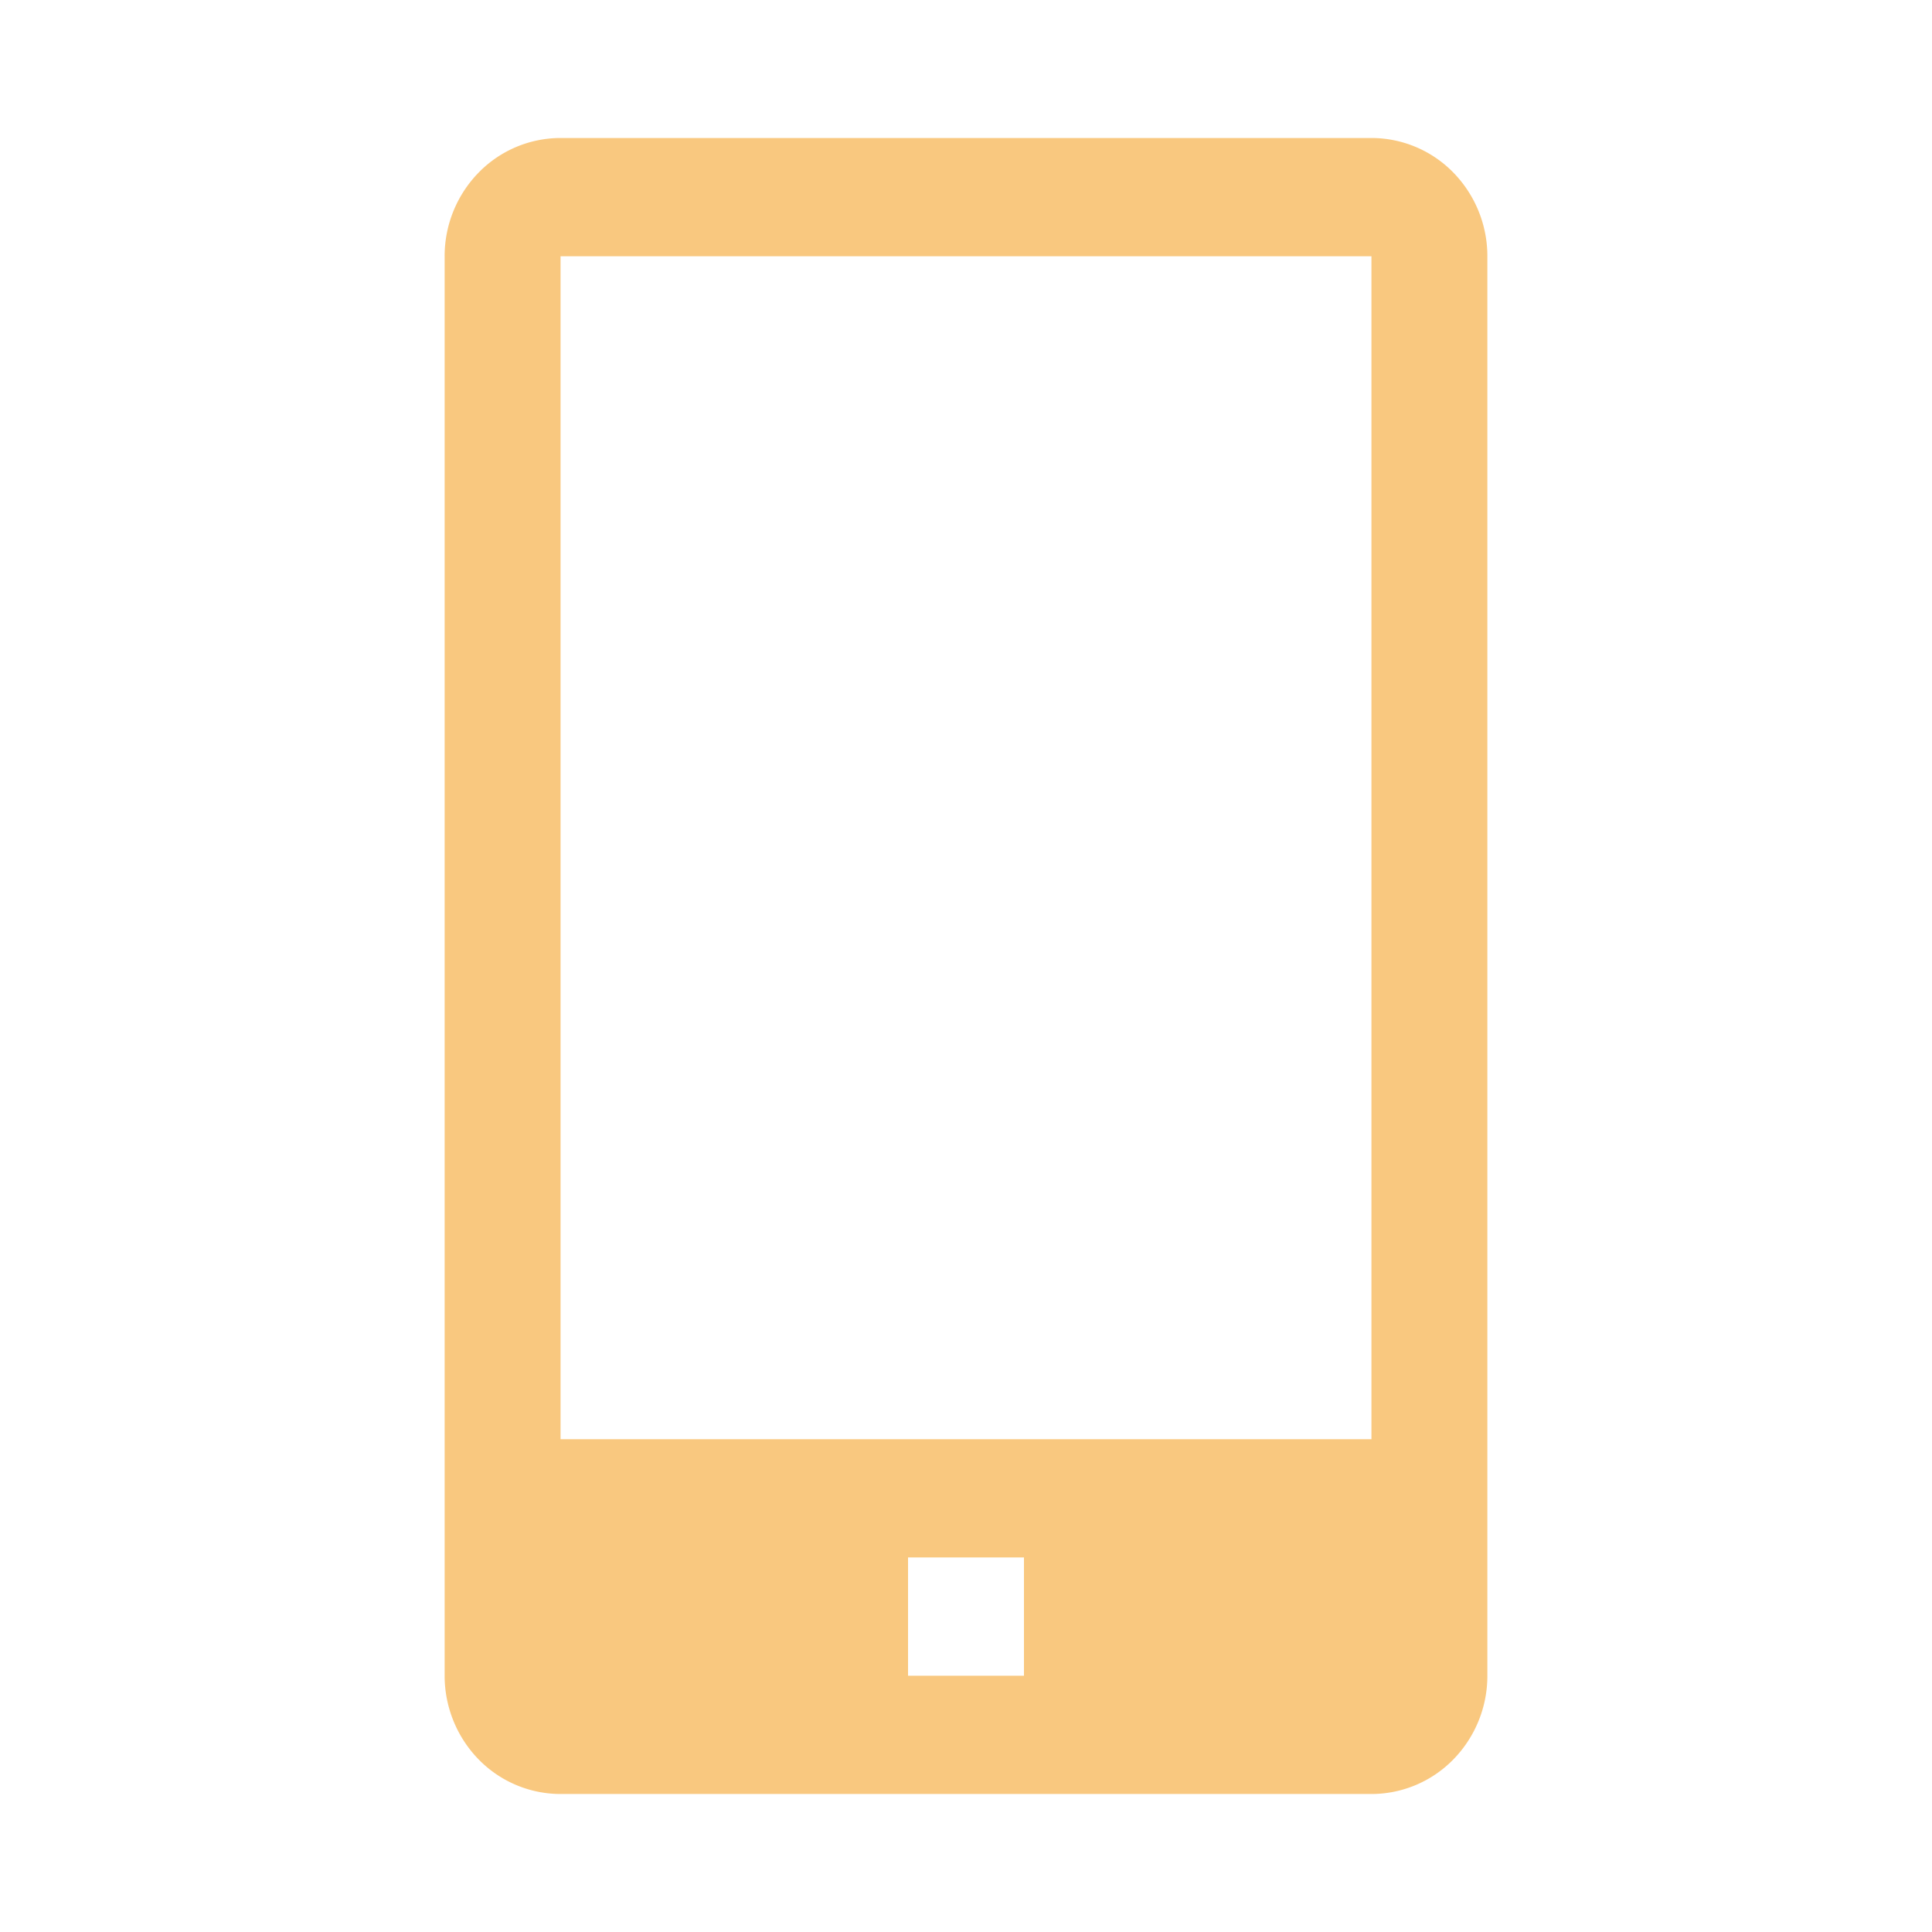 <svg xmlns="http://www.w3.org/2000/svg" fill="none" viewBox="0 0 14 14"><path class="ic_c_is_user_reachable" fill="#F9C87F" d="M9.938 1H4.062a.83.83 0 0 0-.594.251.866.866 0 0 0-.246.606v10.286c0 .227.089.445.246.606a.83.83 0 0 0 .594.251h5.876a.83.83 0 0 0 .594-.251.866.866 0 0 0 .246-.606V1.857a.867.867 0 0 0-.246-.606A.83.83 0 0 0 9.938 1ZM7.42 12.143h-.84v-.857h.84v.857Zm-3.358-1.714V1.857h5.876v8.572H4.062Z"/></svg>